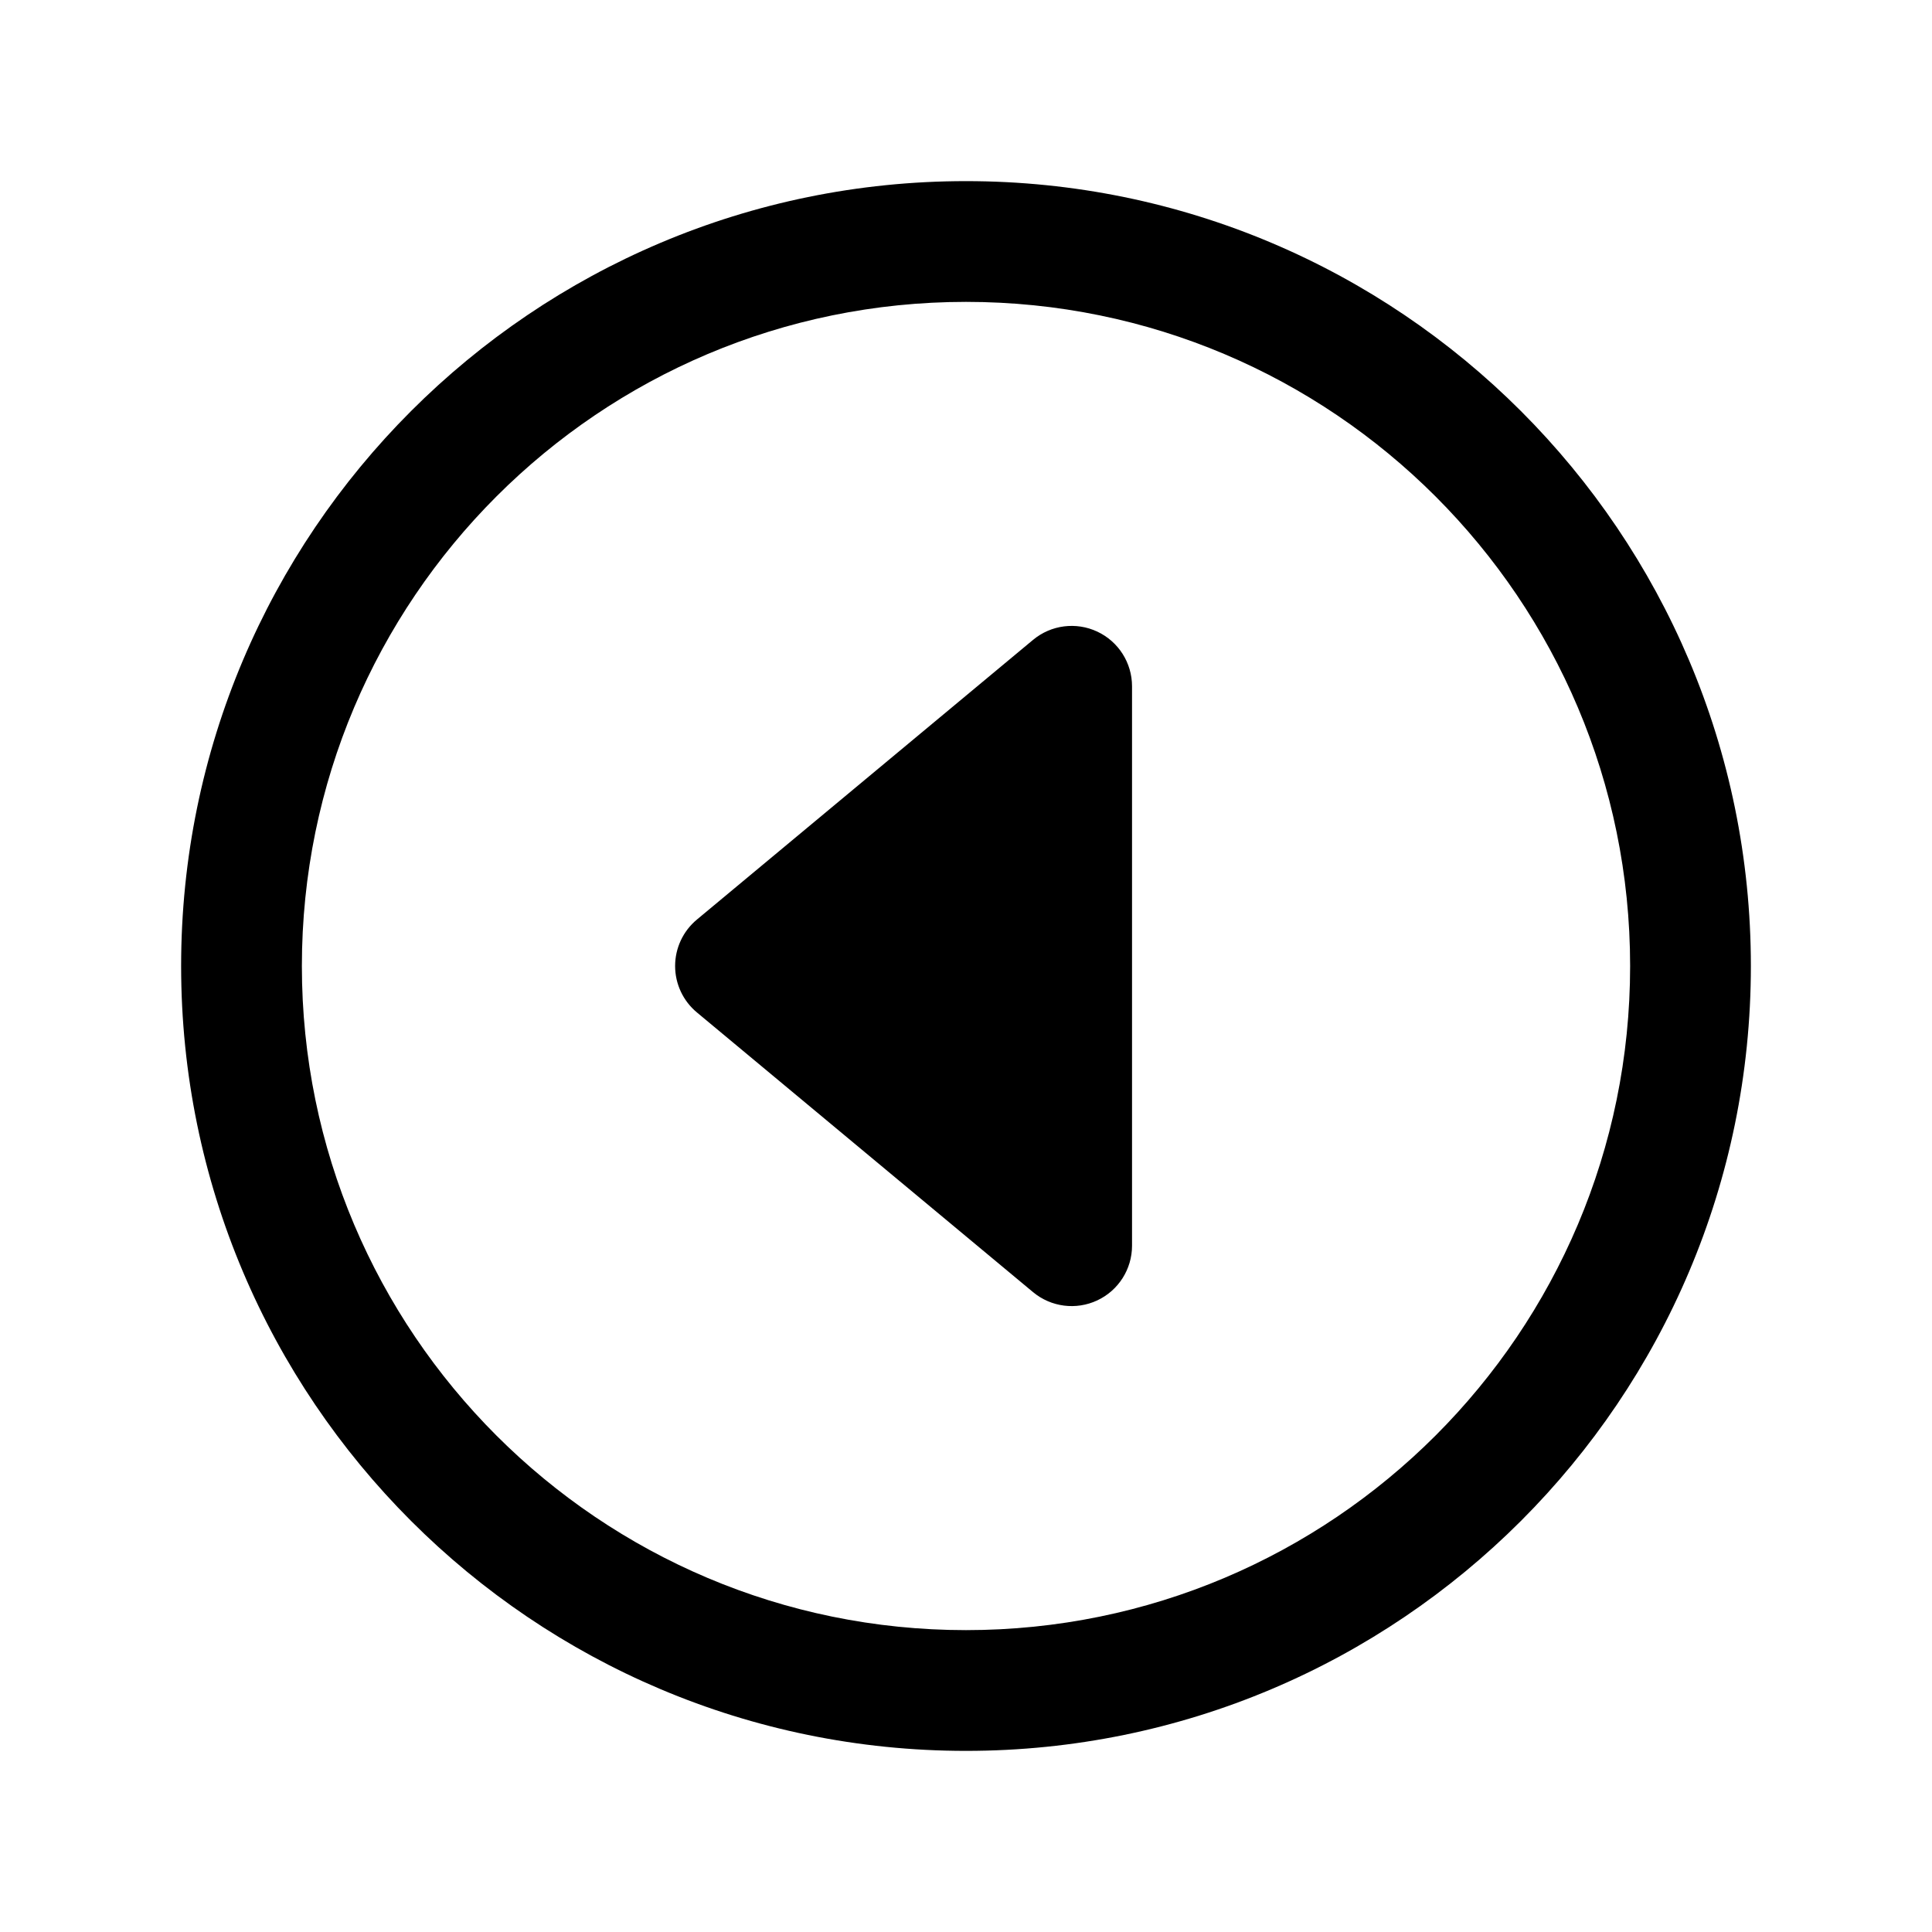 <svg width="512" height="512" viewBox="0 0 512 512" fill="none" xmlns="http://www.w3.org/2000/svg">
<path fill-rule="evenodd" clip-rule="evenodd" d="M256 48C141.163 48 48 141.163 48 256C48 370.837 141.163 464 256 464C370.837 464 464 370.837 464 256C464 141.163 370.837 48 256 48ZM256 80C353.163 80 432 158.837 432 256C432 353.163 353.163 432 256 432C158.837 432 80 353.163 80 256C80 158.837 158.837 80 256 80ZM184.68 243.7L273.77 169.57C278.539 165.604 285.172 164.752 290.789 167.384C296.406 170.016 299.995 175.657 300 181.86V330.14C299.995 336.343 296.406 341.984 290.789 344.616C285.172 347.248 278.539 346.396 273.77 342.43L184.68 268.3C181.026 265.26 178.913 260.753 178.913 256C178.913 251.247 181.026 246.74 184.68 243.7Z" fill="currentColor"/>
</svg>
